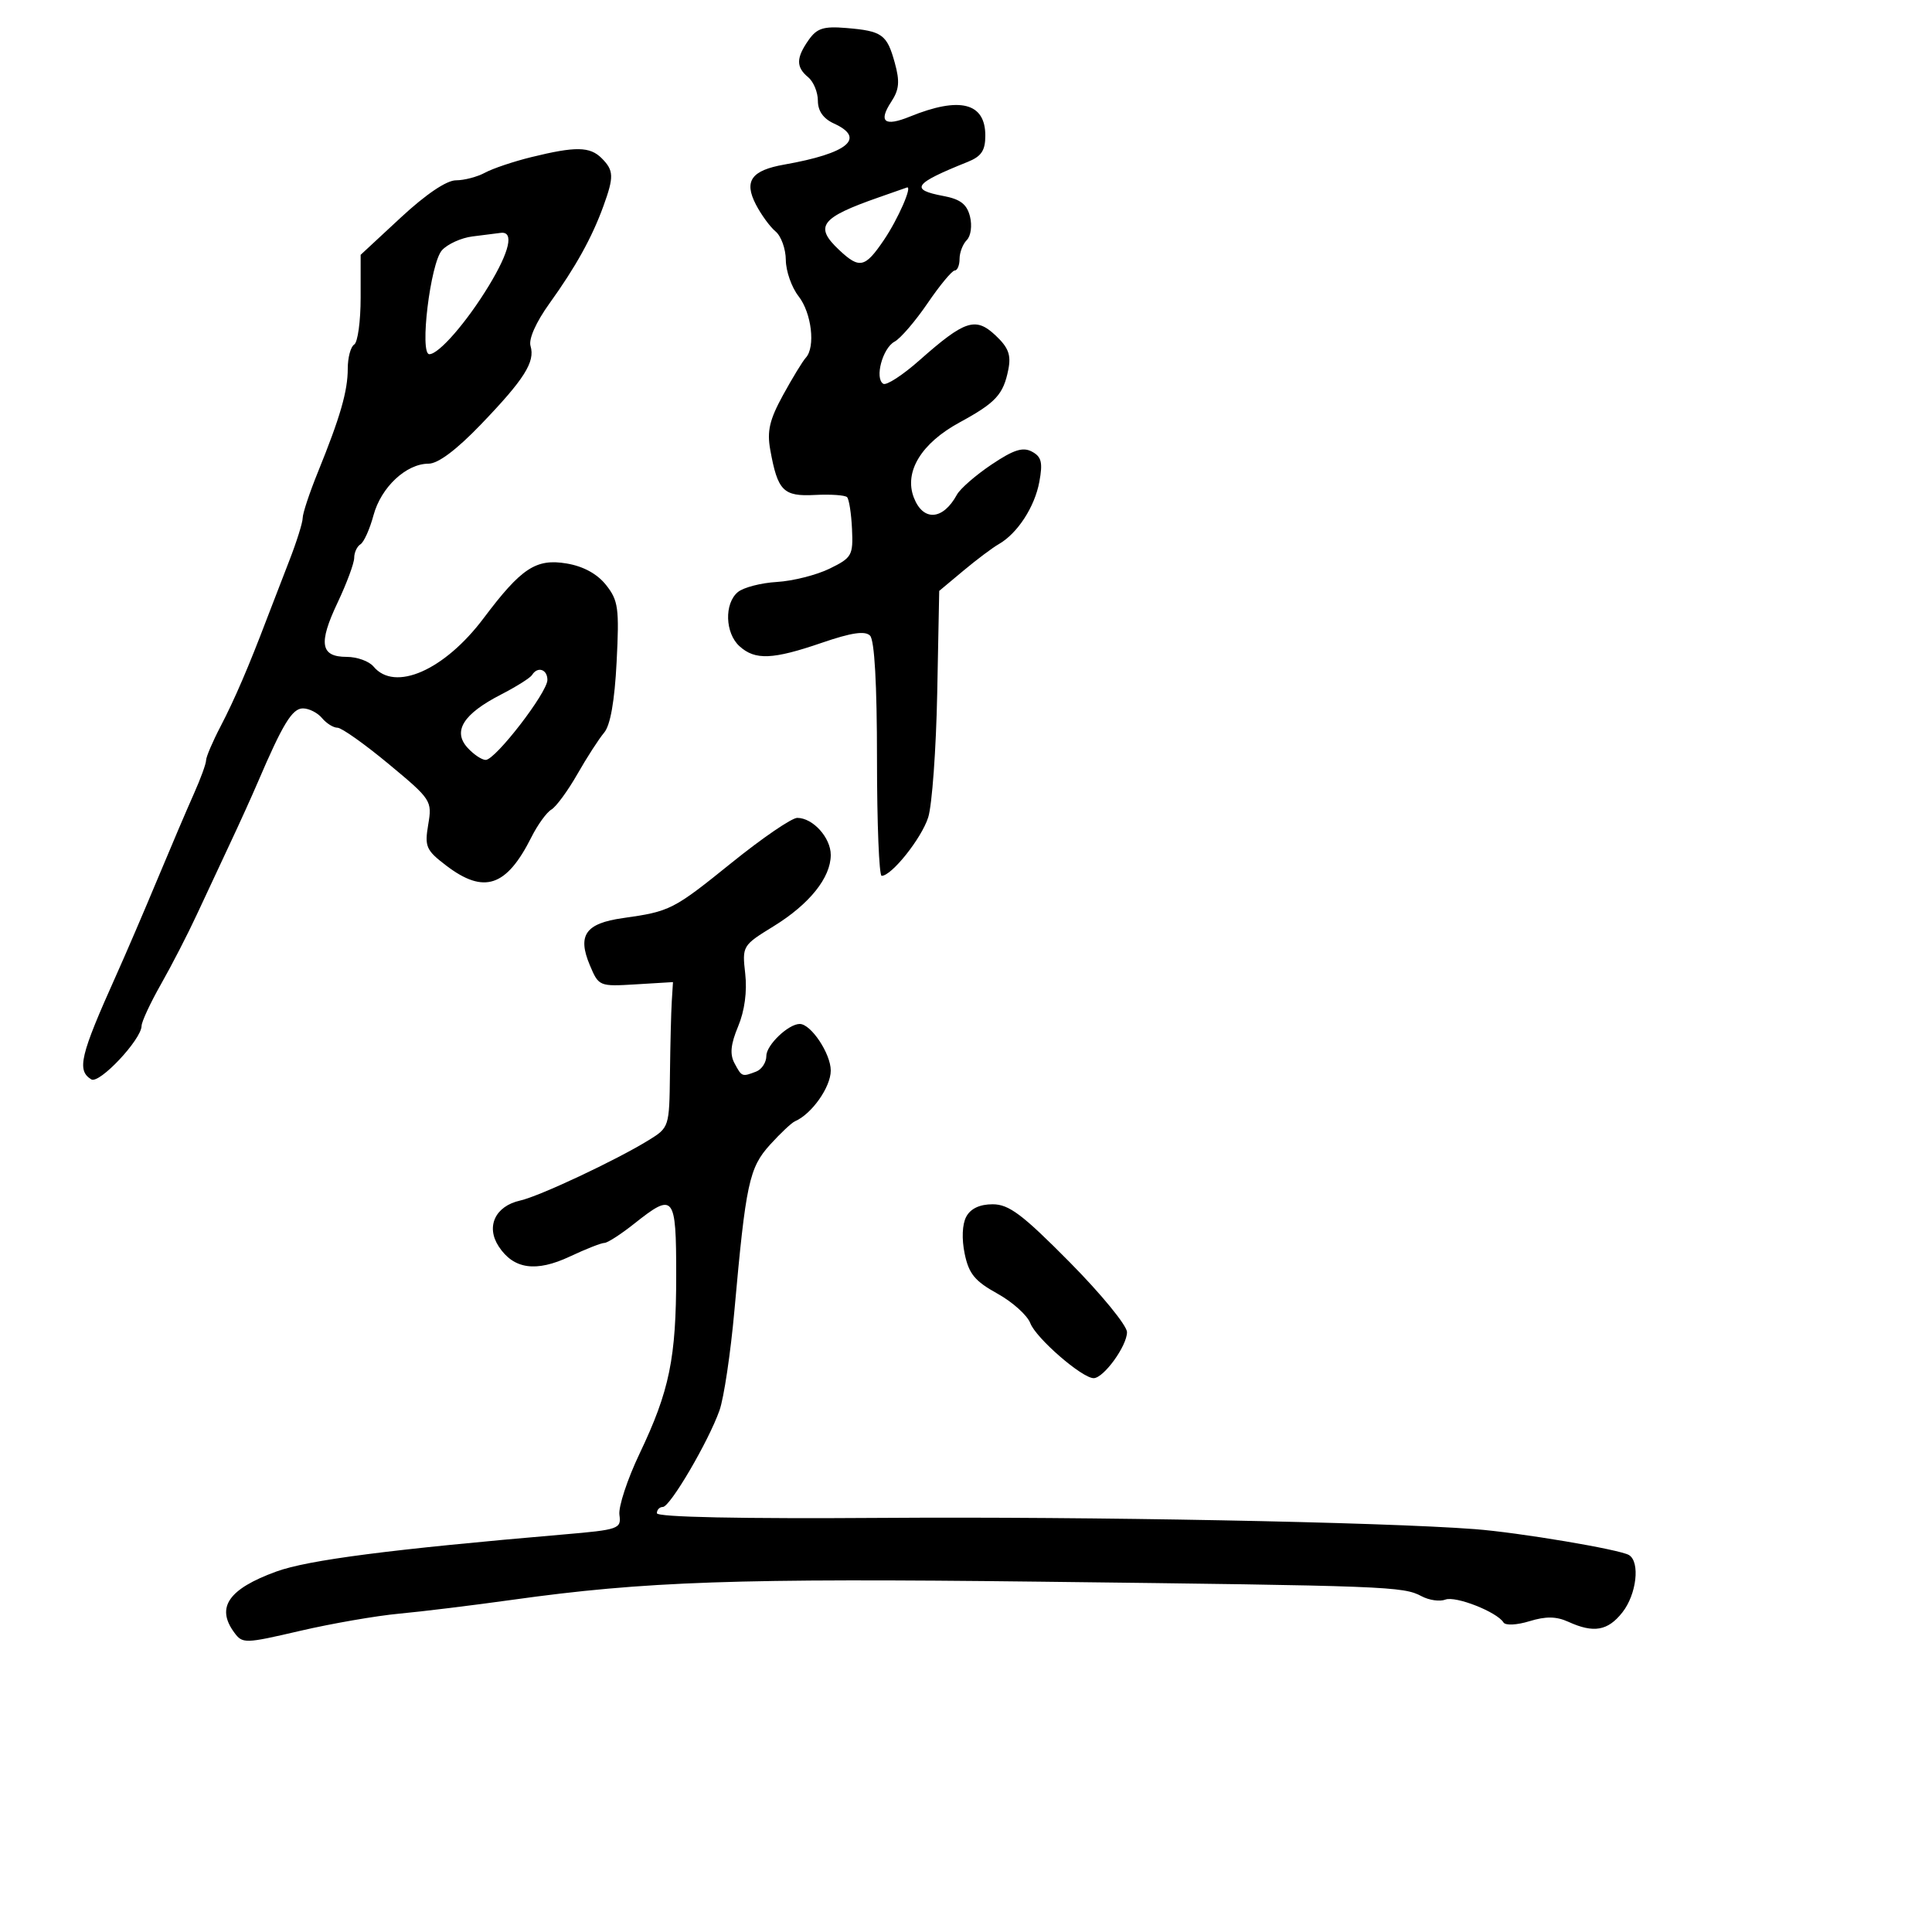 <svg xmlns="http://www.w3.org/2000/svg" width="300" height="300" viewBox="0 0 300 300" version="1.1">
	<path d="M 125.560 6.218 C 123.606 9.007, 123.592 10.416, 125.500 12 C 126.325 12.685, 127 14.324, 127 15.644 C 127 17.232, 127.845 18.428, 129.500 19.182 C 134.506 21.463, 131.659 23.814, 121.786 25.555 C 116.662 26.458, 115.487 28.107, 117.371 31.751 C 118.195 33.343, 119.573 35.230, 120.434 35.945 C 121.295 36.660, 122.010 38.652, 122.022 40.372 C 122.034 42.093, 122.924 44.625, 124 46 C 126.028 48.593, 126.652 53.894, 125.124 55.550 C 124.641 56.073, 123.053 58.677, 121.595 61.337 C 119.495 65.166, 119.080 66.938, 119.603 69.837 C 120.757 76.237, 121.621 77.112, 126.539 76.857 C 128.971 76.731, 131.217 76.884, 131.530 77.196 C 131.842 77.509, 132.188 79.730, 132.299 82.132 C 132.488 86.247, 132.287 86.604, 128.817 88.300 C 126.792 89.290, 123.114 90.219, 120.643 90.365 C 118.173 90.510, 115.442 91.218, 114.576 91.937 C 112.445 93.705, 112.584 98.313, 114.829 100.345 C 117.261 102.546, 119.978 102.432, 127.626 99.807 C 132.209 98.235, 134.321 97.921, 135.097 98.697 C 135.794 99.394, 136.179 106.232, 136.179 117.890 C 136.179 127.850, 136.505 136, 136.903 136 C 138.455 136, 143.096 130.173, 144.130 126.925 C 144.730 125.041, 145.360 116.357, 145.531 107.628 L 145.841 91.755 149.583 88.628 C 151.640 86.907, 154.113 85.050, 155.078 84.500 C 157.986 82.842, 160.670 78.720, 161.390 74.804 C 161.942 71.808, 161.724 70.923, 160.240 70.129 C 158.830 69.374, 157.391 69.834, 153.959 72.139 C 151.511 73.783, 149.094 75.887, 148.589 76.814 C 146.418 80.800, 143.335 81.001, 141.894 77.250 C 140.363 73.262, 143.058 68.830, 148.973 65.611 C 154.628 62.534, 155.796 61.271, 156.570 57.400 C 157.026 55.119, 156.598 53.971, 154.586 52.081 C 151.483 49.166, 149.814 49.713, 142.767 55.950 C 140.164 58.254, 137.637 59.894, 137.151 59.594 C 135.782 58.747, 137.048 54.045, 138.914 53.046 C 139.832 52.555, 142.139 49.869, 144.041 47.078 C 145.944 44.287, 147.838 42.003, 148.250 42.002 C 148.662 42.001, 149 41.190, 149 40.200 C 149 39.210, 149.507 37.893, 150.127 37.273 C 150.755 36.645, 150.973 35.028, 150.619 33.617 C 150.140 31.709, 149.126 30.927, 146.492 30.433 C 141.204 29.440, 141.866 28.509, 150.250 25.146 C 152.390 24.288, 153 23.380, 153 21.057 C 153 15.946, 149.046 14.949, 141.288 18.104 C 137.336 19.711, 136.349 18.924, 138.397 15.797 C 139.632 13.913, 139.745 12.659, 138.940 9.746 C 137.724 5.341, 136.988 4.813, 131.418 4.349 C 127.873 4.054, 126.847 4.381, 125.560 6.218 M 82.500 24.399 C 79.750 25.075, 76.517 26.162, 75.316 26.814 C 74.114 27.466, 72.081 28, 70.798 28 C 69.340 28, 66.125 30.171, 62.232 33.785 L 56 39.569 56 46.226 C 56 49.887, 55.550 53.160, 55 53.500 C 54.450 53.840, 54 55.522, 54 57.238 C 54 60.729, 52.840 64.751, 49.362 73.316 C 48.063 76.515, 47 79.717, 47 80.433 C 47 81.148, 46.055 84.156, 44.899 87.117 C 43.744 90.077, 42.201 94.075, 41.471 96 C 38.640 103.467, 36.411 108.650, 34.250 112.793 C 33.012 115.165, 32 117.537, 32 118.064 C 32 118.591, 31.147 120.929, 30.104 123.261 C 29.061 125.592, 26.521 131.550, 24.459 136.500 C 22.398 141.450, 19.499 148.200, 18.016 151.500 C 12.441 163.914, 11.896 166.199, 14.172 167.607 C 15.419 168.377, 21.959 161.423, 21.985 159.300 C 21.993 158.640, 23.355 155.715, 25.011 152.800 C 26.667 149.885, 29.169 145.025, 30.570 142 C 31.972 138.975, 34.285 134.025, 35.711 131 C 37.137 127.975, 39.075 123.700, 40.017 121.500 C 43.915 112.394, 45.376 110, 47.035 110 C 47.981 110, 49.315 110.675, 50 111.500 C 50.685 112.325, 51.767 113, 52.405 113 C 53.043 113, 56.618 115.534, 60.348 118.630 C 66.979 124.134, 67.117 124.345, 66.496 128.026 C 65.915 131.464, 66.156 132.017, 69.274 134.396 C 75.152 138.879, 78.641 137.721, 82.515 130 C 83.481 128.075, 84.876 126.145, 85.616 125.711 C 86.356 125.277, 88.171 122.802, 89.650 120.211 C 91.129 117.620, 93 114.721, 93.808 113.768 C 94.776 112.627, 95.438 108.878, 95.749 102.768 C 96.174 94.432, 96.009 93.232, 94.107 90.837 C 92.736 89.111, 90.592 87.938, 88.012 87.502 C 83.234 86.695, 80.961 88.190, 75.096 95.994 C 69.011 104.093, 61.301 107.478, 58 103.500 C 57.315 102.675, 55.446 102, 53.846 102 C 49.763 102, 49.410 99.940, 52.408 93.602 C 53.834 90.589, 55 87.448, 55 86.621 C 55 85.794, 55.438 84.847, 55.973 84.517 C 56.508 84.186, 57.419 82.159, 57.997 80.011 C 59.168 75.663, 63.076 72, 66.544 72 C 68.020 72, 70.870 69.866, 74.659 65.924 C 81.414 58.897, 83.122 56.199, 82.381 53.724 C 82.059 52.650, 83.227 50.031, 85.337 47.094 C 89.406 41.430, 91.923 36.887, 93.698 32 C 95.354 27.443, 95.318 26.461, 93.429 24.571 C 91.599 22.742, 89.383 22.707, 82.500 24.399 M 136.500 30.630 C 127.395 33.811, 126.392 35.140, 130.314 38.826 C 133.468 41.789, 134.326 41.594, 137.264 37.250 C 139.464 33.997, 141.745 28.776, 140.817 29.117 C 140.643 29.181, 138.700 29.862, 136.500 30.630 M 73.355 36.716 C 71.625 36.933, 69.499 37.896, 68.630 38.856 C 66.829 40.846, 65.110 55, 66.669 55 C 68.147 55, 72.461 50.038, 75.894 44.389 C 79.150 39.032, 79.859 35.890, 77.750 36.160 C 77.063 36.248, 75.085 36.498, 73.355 36.716 M 82.615 104.814 C 82.338 105.262, 80.156 106.634, 77.766 107.863 C 71.948 110.856, 70.265 113.531, 72.587 116.096 C 73.534 117.143, 74.809 118, 75.418 118 C 76.930 118, 85 107.536, 85 105.575 C 85 103.917, 83.471 103.429, 82.615 104.814 M 113.672 133.917 C 104.528 141.293, 104.078 141.522, 96.722 142.561 C 90.920 143.380, 89.630 145.214, 91.584 149.862 C 92.972 153.162, 93.045 153.193, 98.743 152.848 L 104.500 152.500 104.313 155.500 C 104.210 157.150, 104.082 162.228, 104.029 166.785 C 103.933 174.997, 103.904 175.088, 100.716 177.050 C 95.646 180.172, 83.770 185.751, 80.779 186.417 C 76.901 187.281, 75.415 190.458, 77.442 193.551 C 79.759 197.089, 83.237 197.579, 88.491 195.109 C 90.959 193.949, 93.371 193, 93.852 193 C 94.332 193, 96.424 191.650, 98.500 190 C 104.658 185.106, 105 185.526, 105 197.986 C 105 210.909, 103.964 215.958, 99.309 225.725 C 97.415 229.699, 96.009 233.974, 96.183 235.225 C 96.486 237.400, 96.103 237.534, 87.500 238.272 C 60.676 240.573, 47.840 242.230, 42.898 244.031 C 35.494 246.728, 33.512 249.583, 36.349 253.463 C 37.658 255.252, 37.966 255.245, 46.599 253.239 C 51.495 252.100, 58.425 250.898, 62 250.567 C 65.575 250.236, 73.450 249.272, 79.500 248.426 C 100.132 245.540, 114.495 245.045, 161.500 245.602 C 215.536 246.242, 217.883 246.332, 220.737 247.859 C 221.902 248.483, 223.566 248.720, 224.436 248.386 C 226.028 247.775, 232.449 250.299, 233.459 251.933 C 233.764 252.427, 235.531 252.343, 237.491 251.741 C 240.044 250.958, 241.667 250.983, 243.538 251.835 C 247.469 253.627, 249.664 253.242, 251.927 250.365 C 254.125 247.572, 254.704 242.553, 252.954 241.472 C 251.549 240.604, 235.855 237.964, 229 237.442 C 214.520 236.341, 168.972 235.474, 137.250 235.695 C 114.973 235.850, 102 235.583, 102 234.970 C 102 234.437, 102.417 234, 102.927 234 C 104.053 234, 110.010 223.843, 111.724 219 C 112.405 217.075, 113.447 210.100, 114.039 203.500 C 115.809 183.750, 116.329 181.328, 119.572 177.750 C 121.182 175.973, 122.924 174.336, 123.443 174.112 C 126.051 172.986, 129 168.805, 129 166.234 C 129 163.611, 125.930 159, 124.184 159 C 122.424 159, 119 162.269, 119 163.950 C 119 164.960, 118.288 166.059, 117.418 166.393 C 115.218 167.237, 115.192 167.227, 114.048 165.090 C 113.304 163.699, 113.459 162.147, 114.619 159.371 C 115.625 156.962, 116.030 153.956, 115.719 151.201 C 115.233 146.890, 115.282 146.808, 120.101 143.843 C 125.689 140.405, 129 136.277, 129 132.751 C 129 130.069, 126.223 127, 123.796 127 C 122.945 127, 118.390 130.113, 113.672 133.917 M 150.037 188.932 C 149.412 190.098, 149.316 192.376, 149.794 194.682 C 150.439 197.792, 151.379 198.938, 154.860 200.862 C 157.211 202.161, 159.518 204.232, 159.986 205.464 C 160.873 207.796, 168.021 214, 169.821 214 C 171.372 214, 175 208.997, 175 206.858 C 175 205.829, 170.995 200.939, 166.101 195.993 C 158.745 188.560, 156.670 187, 154.136 187 C 152.130 187, 150.713 187.668, 150.037 188.932" stroke="none" fill="black" fill-rule="evenodd"/>
</svg>